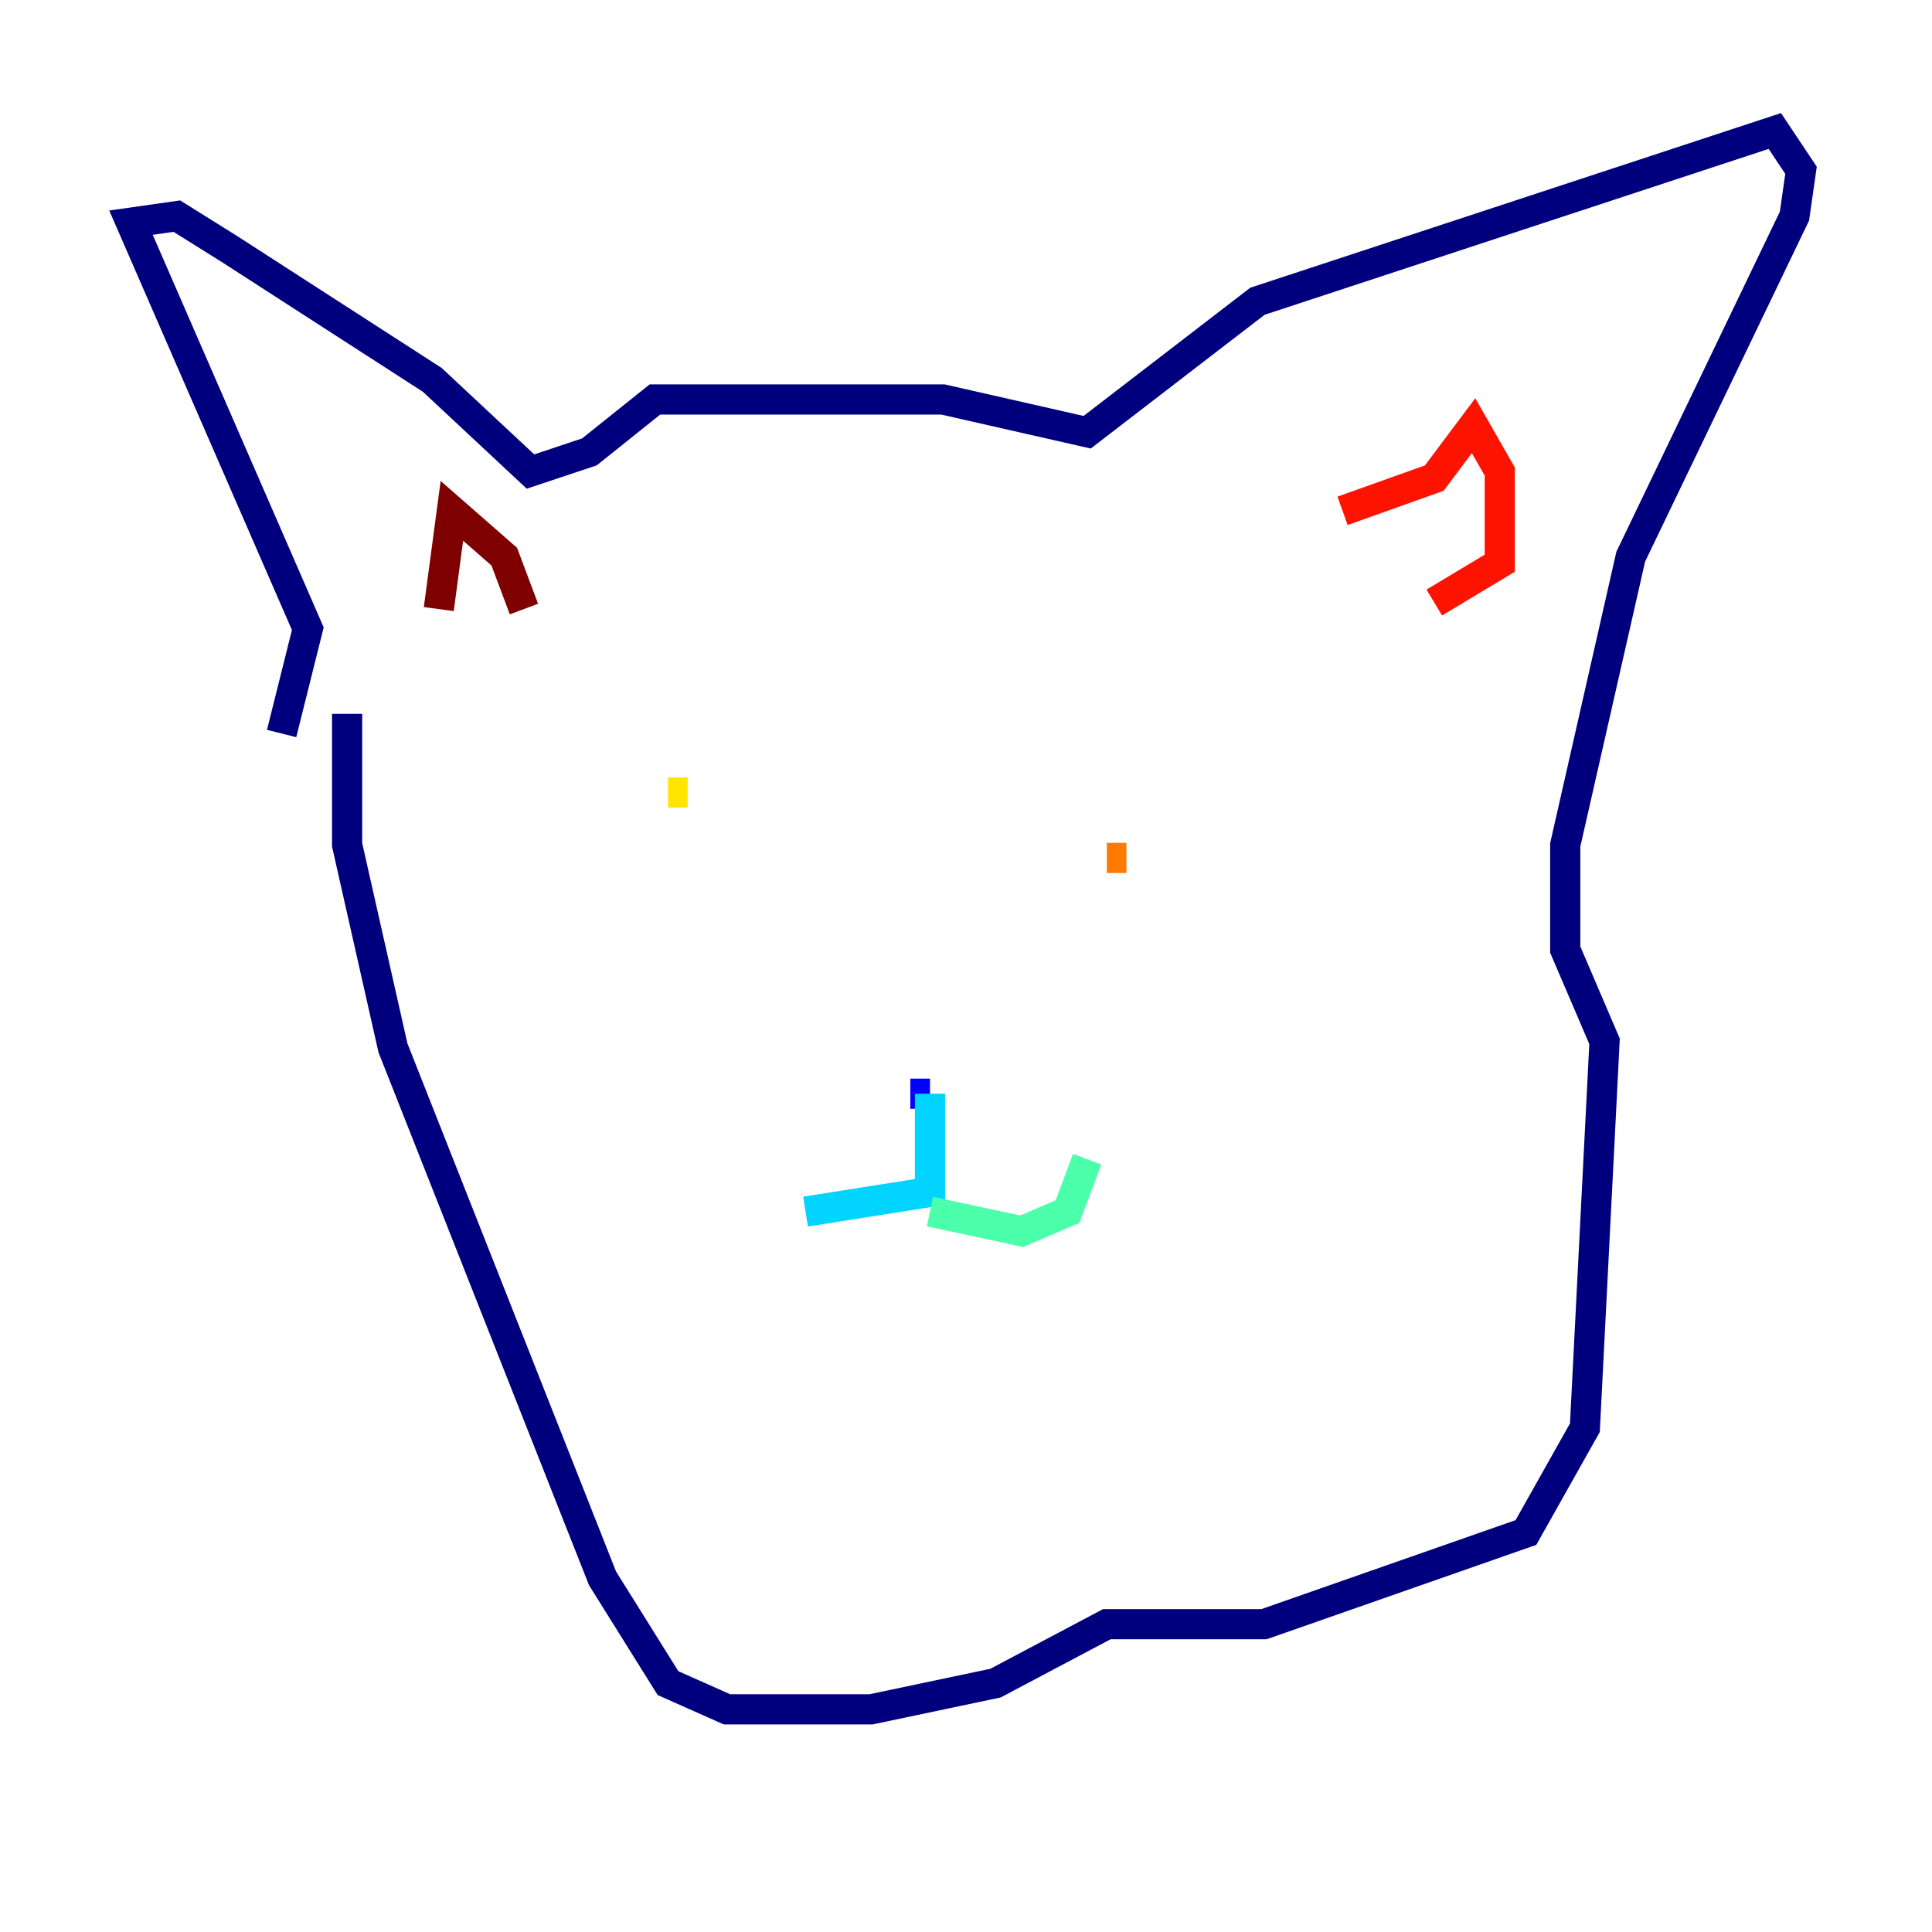 <?xml version="1.0" encoding="utf-8" ?>
<svg baseProfile="tiny" height="128" version="1.2" viewBox="0,0,128,128" width="128" xmlns="http://www.w3.org/2000/svg" xmlns:ev="http://www.w3.org/2001/xml-events" xmlns:xlink="http://www.w3.org/1999/xlink"><defs /><polyline fill="none" points="18.658,48.597 20.393,41.654 8.678,14.752 11.715,14.319 15.186,16.488 28.637,25.166 35.146,31.241 39.051,29.939 43.39,26.468 62.481,26.468 72.027,28.637 83.308,19.959 117.586,8.678 119.322,11.281 118.888,14.319 108.041,36.881 103.702,55.973 103.702,62.915 106.305,68.99 105.003,94.59 101.098,101.532 83.742,107.607 73.329,107.607 65.953,111.512 57.709,113.248 48.163,113.248 44.258,111.512 39.919,104.57 26.034,69.424 22.997,55.973 22.997,47.295" stroke="#00007f" stroke-width="2" /><polyline fill="none" points="60.312,72.461 61.614,72.461" stroke="#0000fe" stroke-width="2" /><polyline fill="none" points="61.614,72.461 61.614,72.461" stroke="#0060ff" stroke-width="2" /><polyline fill="none" points="61.614,72.461 61.614,78.969 53.37,80.271" stroke="#00d4ff" stroke-width="2" /><polyline fill="none" points="61.614,80.271 67.688,81.573 70.725,80.271 72.027,76.8" stroke="#4cffaa" stroke-width="2" /><polyline fill="none" points="42.956,49.464 42.956,49.464" stroke="#aaff4c" stroke-width="2" /><polyline fill="none" points="44.258,52.502 45.559,52.502" stroke="#ffe500" stroke-width="2" /><polyline fill="none" points="73.329,56.841 74.63,56.841" stroke="#ff7a00" stroke-width="2" /><polyline fill="none" points="88.949,33.844 95.024,31.675 97.627,28.203 99.363,31.241 99.363,37.315 95.024,39.919" stroke="#fe1200" stroke-width="2" /><polyline fill="none" points="34.712,40.352 33.41,36.881 29.939,33.844 29.071,40.352" stroke="#7f0000" stroke-width="2" /></svg>